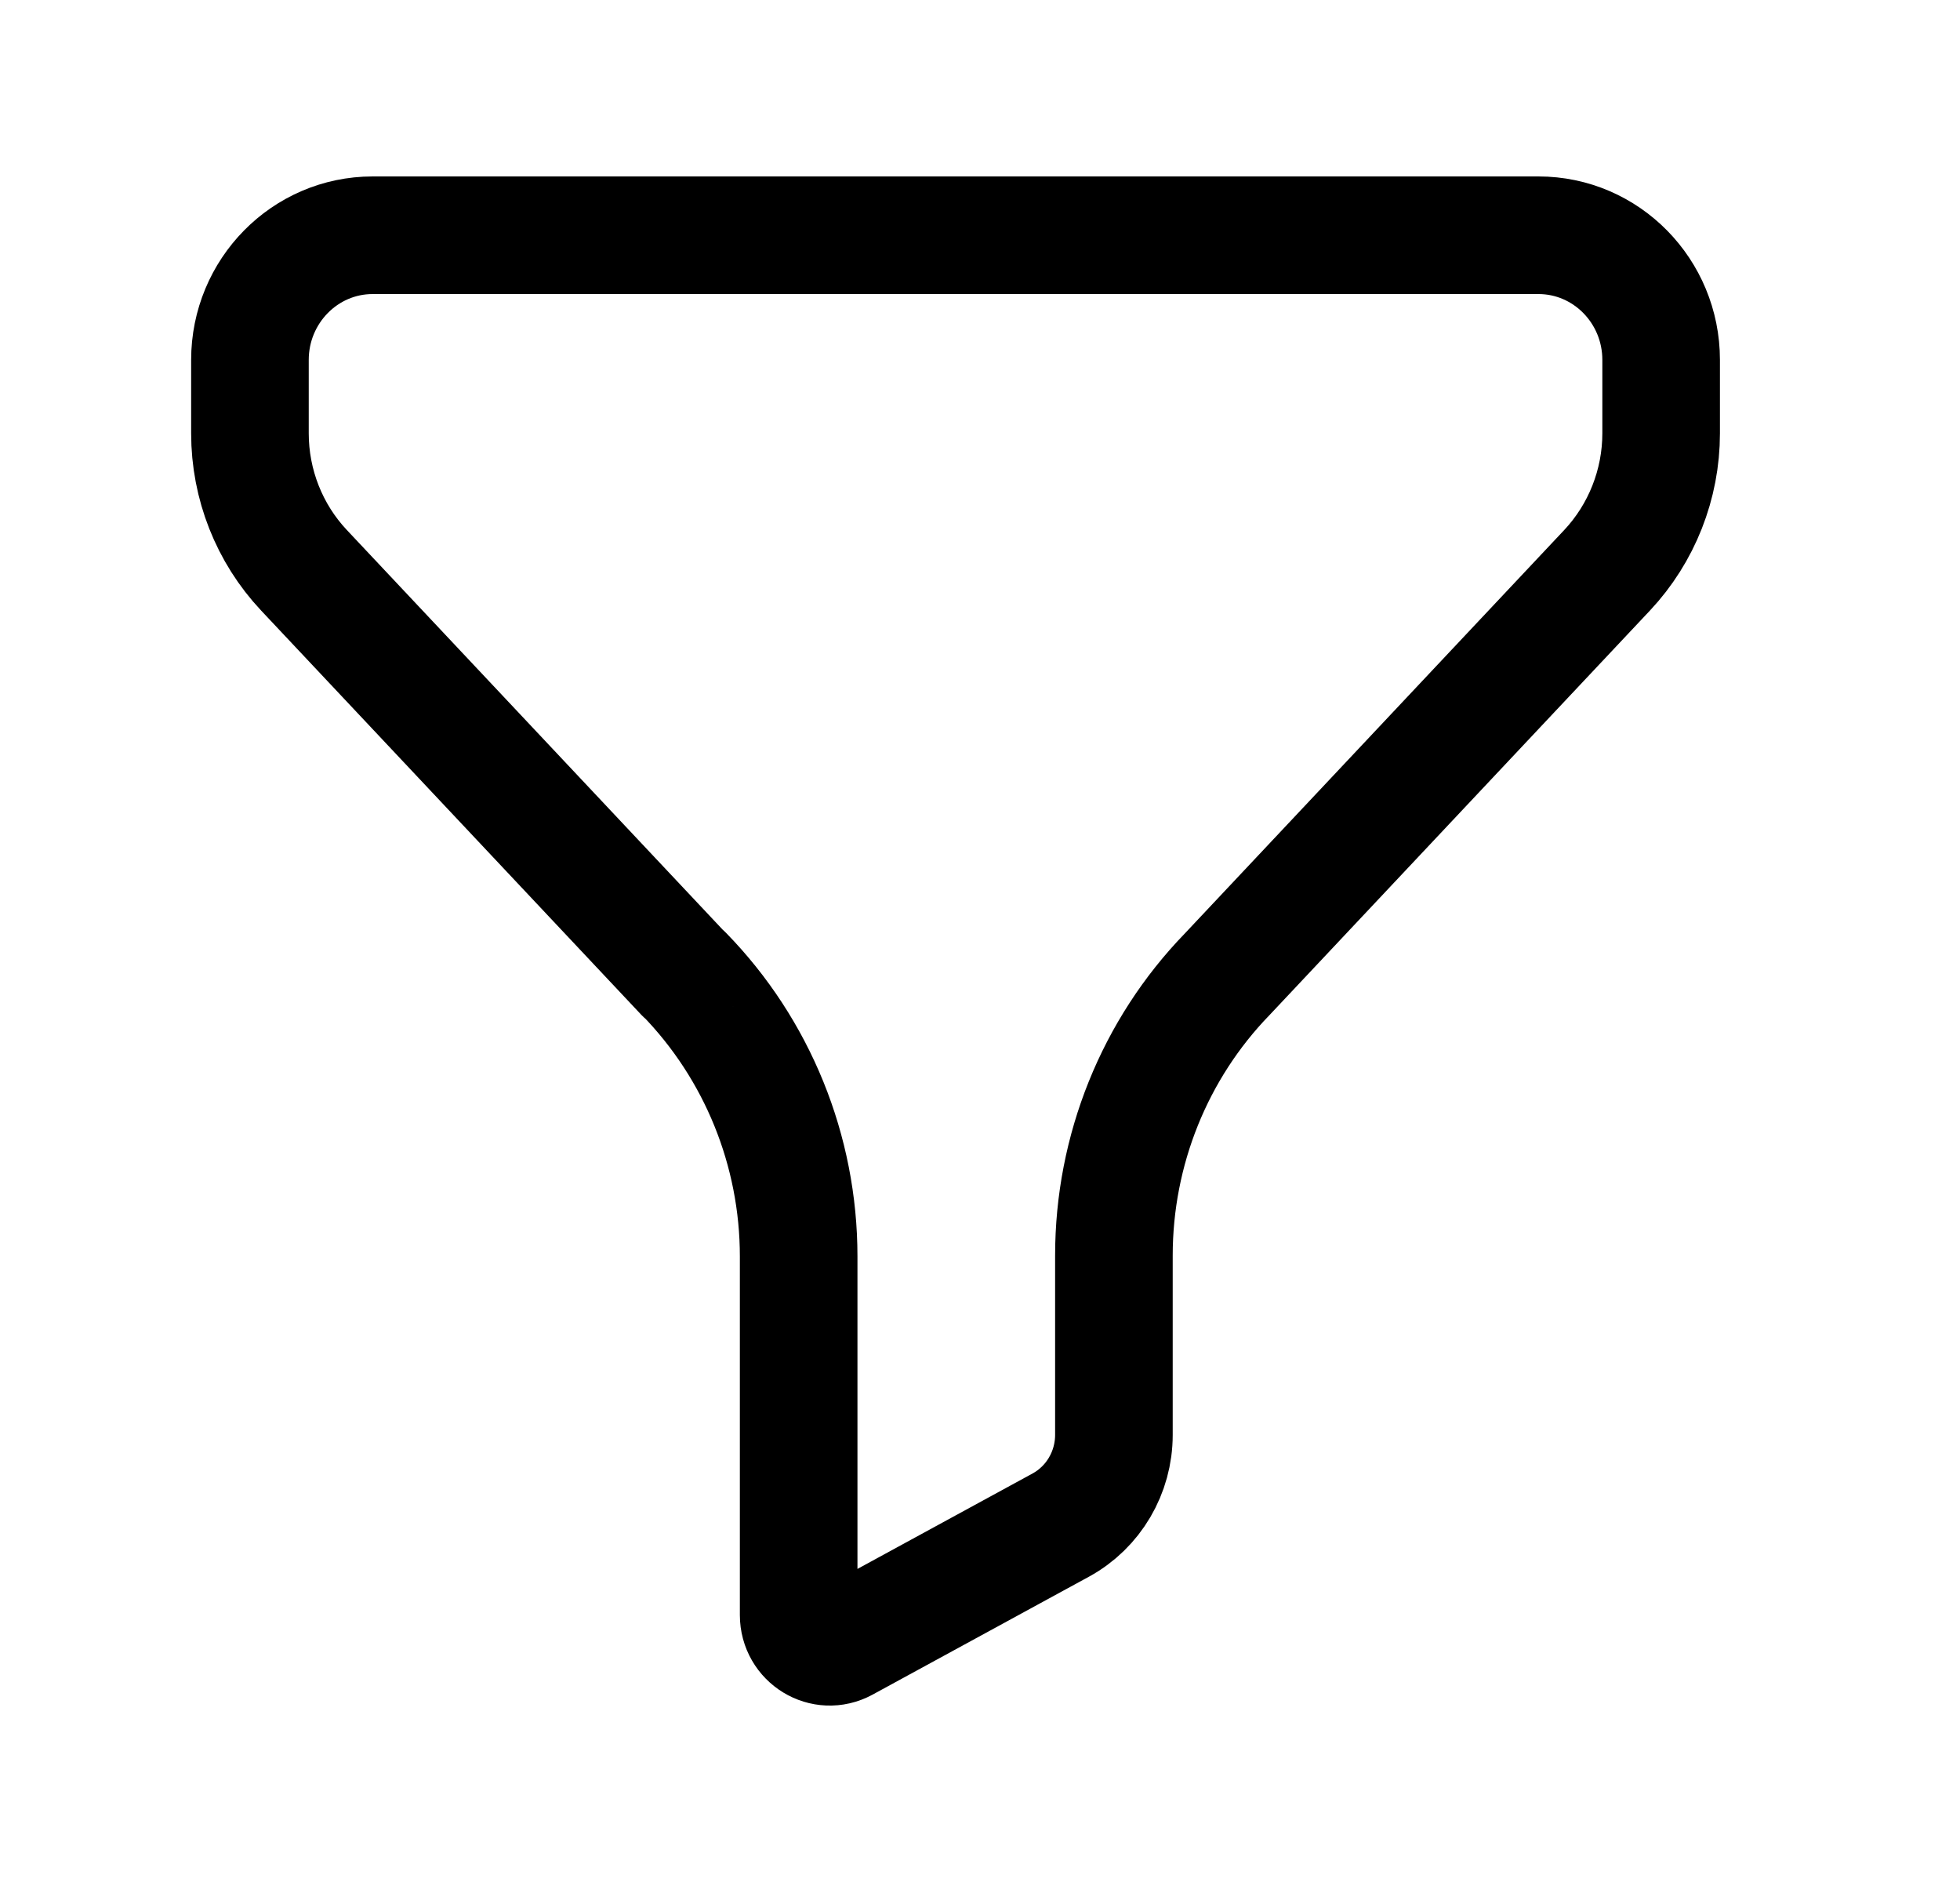 <svg width="25" height="24" viewBox="0 0 25 24" fill="none" xmlns="http://www.w3.org/2000/svg">
<path fill-rule="evenodd" clip-rule="evenodd" d="M4.753 3C3.889 3 3.188 3.713 3.188 4.59V5.526C3.188 6.176 3.435 6.802 3.877 7.272L8.723 12.424L8.725 12.421C9.66 13.379 10.187 14.673 10.187 16.023V20.595C10.187 20.901 10.506 21.096 10.771 20.952L13.531 19.448C13.948 19.22 14.208 18.778 14.208 18.298V16.011C14.208 14.669 14.726 13.38 15.653 12.424L20.499 7.272C20.94 6.802 21.188 6.176 21.188 5.526V4.59C21.188 3.713 20.488 3 19.623 3H4.753Z" stroke="black" stroke-width="1.5" stroke-linecap="round" stroke-linejoin="round"/>
</svg>
